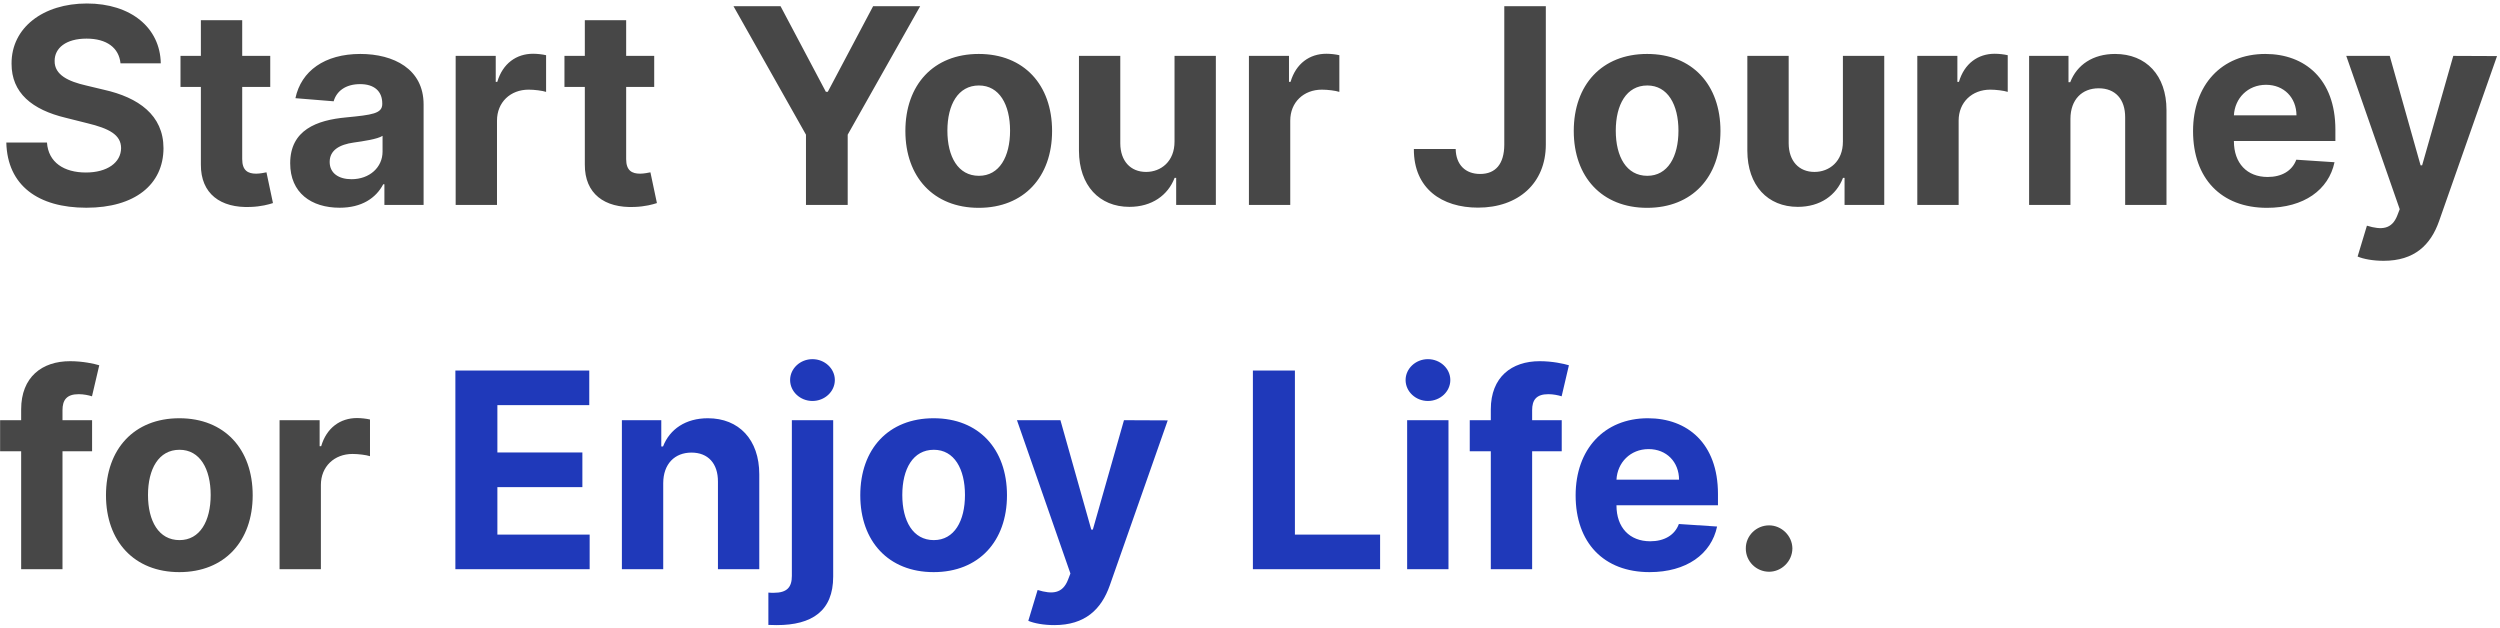 <svg width="549" height="138" viewBox="0 0 549 138" fill="none" xmlns="http://www.w3.org/2000/svg">
<path d="M26.465 13.913H35.307C35.179 6.136 28.787 0.767 19.071 0.767C9.504 0.767 2.494 6.051 2.537 13.977C2.516 20.412 7.054 24.098 14.426 25.866L19.178 27.06C23.929 28.21 26.571 29.574 26.592 32.514C26.571 35.71 23.546 37.883 18.858 37.883C14.064 37.883 10.612 35.668 10.314 31.3H1.386C1.621 40.739 8.375 45.618 18.965 45.618C29.618 45.618 35.882 40.526 35.903 32.535C35.882 25.27 30.406 21.413 22.821 19.709L18.901 18.771C15.108 17.898 11.933 16.491 11.997 13.359C11.997 10.547 14.49 8.48 19.007 8.48C23.418 8.48 26.124 10.483 26.465 13.913ZM59.346 12.273H53.189V4.432H44.112V12.273H39.637V19.091H44.112V36.136C44.069 42.55 48.437 45.724 55.021 45.447C57.365 45.362 59.027 44.894 59.943 44.595L58.515 37.841C58.068 37.926 57.109 38.139 56.257 38.139C54.446 38.139 53.189 37.457 53.189 34.943V19.091H59.346V12.273ZM74.591 45.618C79.428 45.618 82.56 43.508 84.158 40.462H84.414V45H93.022V22.926C93.022 15.128 86.416 11.847 79.13 11.847C71.289 11.847 66.132 15.597 64.875 21.562L73.27 22.244C73.888 20.071 75.827 18.473 79.087 18.473C82.177 18.473 83.945 20.028 83.945 22.713V22.841C83.945 24.95 81.708 25.227 76.019 25.781C69.541 26.378 63.725 28.551 63.725 35.859C63.725 42.337 68.348 45.618 74.591 45.618ZM77.191 39.354C74.4 39.354 72.397 38.054 72.397 35.561C72.397 33.004 74.506 31.747 77.702 31.3C79.684 31.023 82.922 30.554 84.009 29.829V33.303C84.009 36.733 81.175 39.354 77.191 39.354ZM100.064 45H109.14V26.484C109.14 22.457 112.081 19.688 116.086 19.688C117.343 19.688 119.069 19.901 119.922 20.178V12.124C119.112 11.932 117.983 11.804 117.066 11.804C113.402 11.804 110.397 13.935 109.204 17.983H108.863V12.273H100.064V45ZM143.663 12.273H137.505V4.432H128.428V12.273H123.954V19.091H128.428V36.136C128.386 42.55 132.754 45.724 139.337 45.447C141.681 45.362 143.343 44.894 144.259 44.595L142.832 37.841C142.384 37.926 141.425 38.139 140.573 38.139C138.762 38.139 137.505 37.457 137.505 34.943V19.091H143.663V12.273ZM161.076 1.364L176.992 29.574V45H186.154V29.574L202.07 1.364H191.736L181.786 20.156H181.36L171.409 1.364H161.076ZM214.929 45.639C224.858 45.639 231.037 38.842 231.037 28.764C231.037 18.622 224.858 11.847 214.929 11.847C205 11.847 198.821 18.622 198.821 28.764C198.821 38.842 205 45.639 214.929 45.639ZM214.971 38.608C210.39 38.608 208.047 34.41 208.047 28.7C208.047 22.99 210.39 18.771 214.971 18.771C219.467 18.771 221.811 22.99 221.811 28.7C221.811 34.41 219.467 38.608 214.971 38.608ZM257.926 31.065C257.947 35.455 254.943 37.756 251.683 37.756C248.252 37.756 246.037 35.348 246.015 31.491V12.273H236.939V33.111C236.96 40.76 241.434 45.426 248.018 45.426C252.94 45.426 256.477 42.891 257.947 39.055H258.288V45H267.002V12.273H257.926V31.065ZM274.263 45H283.339V26.484C283.339 22.457 286.28 19.688 290.286 19.688C291.543 19.688 293.268 19.901 294.121 20.178V12.124C293.311 11.932 292.182 11.804 291.266 11.804C287.601 11.804 284.597 13.935 283.403 17.983H283.062V12.273H274.263V45ZM330.342 1.364V31.79C330.321 35.987 328.446 38.203 325.037 38.203C321.82 38.203 319.732 36.2 319.668 32.727H310.484C310.442 41.442 316.663 45.597 324.568 45.597C333.411 45.597 339.44 40.249 339.462 31.79V1.364H330.342ZM361.706 45.639C371.635 45.639 377.814 38.842 377.814 28.764C377.814 18.622 371.635 11.847 361.706 11.847C351.777 11.847 345.598 18.622 345.598 28.764C345.598 38.842 351.777 45.639 361.706 45.639ZM361.749 38.608C357.168 38.608 354.824 34.41 354.824 28.7C354.824 22.99 357.168 18.771 361.749 18.771C366.244 18.771 368.588 22.99 368.588 28.7C368.588 34.41 366.244 38.608 361.749 38.608ZM404.703 31.065C404.724 35.455 401.72 37.756 398.46 37.756C395.03 37.756 392.814 35.348 392.793 31.491V12.273H383.716V33.111C383.737 40.76 388.212 45.426 394.795 45.426C399.717 45.426 403.254 42.891 404.724 39.055H405.065V45H413.78V12.273H404.703V31.065ZM421.04 45H430.117V26.484C430.117 22.457 433.057 19.688 437.063 19.688C438.32 19.688 440.046 19.901 440.898 20.178V12.124C440.088 11.932 438.959 11.804 438.043 11.804C434.378 11.804 431.374 13.935 430.181 17.983H429.84V12.273H421.04V45ZM454.668 26.079C454.689 21.861 457.203 19.389 460.868 19.389C464.511 19.389 466.706 21.776 466.685 25.781V45H475.761V24.162C475.761 16.534 471.287 11.847 464.469 11.847C459.611 11.847 456.095 14.233 454.625 18.047H454.241V12.273H445.591V45H454.668V26.079ZM497.83 45.639C505.926 45.639 511.381 41.697 512.659 35.625L504.265 35.071C503.348 37.564 501.005 38.864 497.979 38.864C493.441 38.864 490.564 35.859 490.564 30.98V30.959H512.851V28.466C512.851 17.344 506.118 11.847 497.468 11.847C487.837 11.847 481.594 18.686 481.594 28.785C481.594 39.162 487.752 45.639 497.83 45.639ZM490.564 25.334C490.756 21.605 493.59 18.622 497.617 18.622C501.559 18.622 504.286 21.435 504.307 25.334H490.564ZM523.441 57.273C530.195 57.273 533.775 53.821 535.628 48.537L548.348 12.315L538.739 12.273L531.9 36.307H531.559L524.783 12.273H515.238L526.978 45.938L526.445 47.322C525.252 50.391 522.972 50.54 519.776 49.56L517.73 56.335C519.03 56.889 521.14 57.273 523.441 57.273ZM20.222 92.273H13.723V90.078C13.723 87.862 14.618 86.562 17.281 86.562C18.368 86.562 19.476 86.797 20.2 87.031L21.798 80.213C20.669 79.872 18.176 79.318 15.385 79.318C9.227 79.318 4.646 82.791 4.646 89.908V92.273H0.023V99.091H4.646V125H13.723V99.091H20.222V92.273ZM39.382 125.639C49.311 125.639 55.49 118.842 55.49 108.764C55.49 98.622 49.311 91.847 39.382 91.847C29.453 91.847 23.274 98.622 23.274 108.764C23.274 118.842 29.453 125.639 39.382 125.639ZM39.424 118.608C34.843 118.608 32.5 114.411 32.5 108.7C32.5 102.99 34.843 98.771 39.424 98.771C43.92 98.771 46.264 102.99 46.264 108.7C46.264 114.411 43.92 118.608 39.424 118.608ZM61.392 125H70.468V106.484C70.468 102.457 73.409 99.688 77.414 99.688C78.671 99.688 80.397 99.901 81.25 100.178V92.124C80.44 91.932 79.311 91.804 78.394 91.804C74.73 91.804 71.725 93.935 70.532 97.983H70.191V92.273H61.392V125ZM388.494 125.554C391.221 125.554 393.586 123.274 393.608 120.44C393.586 117.649 391.221 115.369 388.494 115.369C385.681 115.369 383.359 117.649 383.38 120.44C383.359 123.274 385.681 125.554 388.494 125.554Z" fill="#474747"/>
<path d="M100 125H129.488V117.393H109.225V106.974H127.89V99.368H109.225V88.97H129.403V81.364H100V125ZM145.644 106.08C145.665 101.861 148.18 99.389 151.844 99.389C155.488 99.389 157.683 101.776 157.661 105.781V125H166.738V104.162C166.738 96.534 162.263 91.847 155.445 91.847C150.587 91.847 147.072 94.233 145.602 98.047H145.218V92.273H136.567V125H145.644V106.08ZM173.892 92.273V126.47C173.892 128.942 172.848 130.178 169.929 130.178C169.545 130.178 169.204 130.178 168.735 130.135V137.23C169.396 137.251 169.929 137.273 170.568 137.273C178.281 137.273 182.968 134.205 182.968 126.619V92.273H173.892ZM178.409 88.054C181.115 88.054 183.331 85.987 183.331 83.452C183.331 80.938 181.115 78.871 178.409 78.871C175.724 78.871 173.508 80.938 173.508 83.452C173.508 85.987 175.724 88.054 178.409 88.054ZM205.026 125.639C214.955 125.639 221.134 118.842 221.134 108.764C221.134 98.622 214.955 91.847 205.026 91.847C195.097 91.847 188.918 98.622 188.918 108.764C188.918 118.842 195.097 125.639 205.026 125.639ZM205.069 118.608C200.488 118.608 198.144 114.411 198.144 108.7C198.144 102.99 200.488 98.771 205.069 98.771C209.565 98.771 211.908 102.99 211.908 108.7C211.908 114.411 209.565 118.608 205.069 118.608ZM231.527 137.273C238.281 137.273 241.86 133.821 243.714 128.537L256.434 92.315L246.825 92.273L239.985 116.307H239.645L232.869 92.273H223.324L235.064 125.938L234.531 127.322C233.338 130.391 231.058 130.54 227.862 129.56L225.816 136.335C227.116 136.889 229.225 137.273 231.527 137.273ZM275.136 125H303.07V117.393H284.362V81.364H275.136V125ZM309.009 125H318.086V92.273H309.009V125ZM313.569 88.054C316.275 88.054 318.49 85.987 318.49 83.452C318.49 80.938 316.275 78.871 313.569 78.871C310.884 78.871 308.668 80.938 308.668 83.452C308.668 85.987 310.884 88.054 313.569 88.054ZM342.956 92.273H336.457V90.078C336.457 87.862 337.352 86.562 340.016 86.562C341.102 86.562 342.21 86.797 342.935 87.031L344.533 80.213C343.403 79.872 340.911 79.318 338.119 79.318C331.962 79.318 327.381 82.791 327.381 89.908V92.273H322.757V99.091H327.381V125H336.457V99.091H342.956V92.273ZM362.244 125.639C370.341 125.639 375.795 121.697 377.074 115.625L368.679 115.071C367.762 117.564 365.419 118.864 362.393 118.864C357.855 118.864 354.978 115.859 354.978 110.98V110.959H377.265V108.466C377.265 97.344 370.532 91.847 361.882 91.847C352.251 91.847 346.008 98.686 346.008 108.786C346.008 119.162 352.166 125.639 362.244 125.639ZM354.978 105.334C355.17 101.605 358.004 98.622 362.031 98.622C365.973 98.622 368.7 101.435 368.721 105.334H354.978Z" fill="#1F39BA"/>
</svg>
